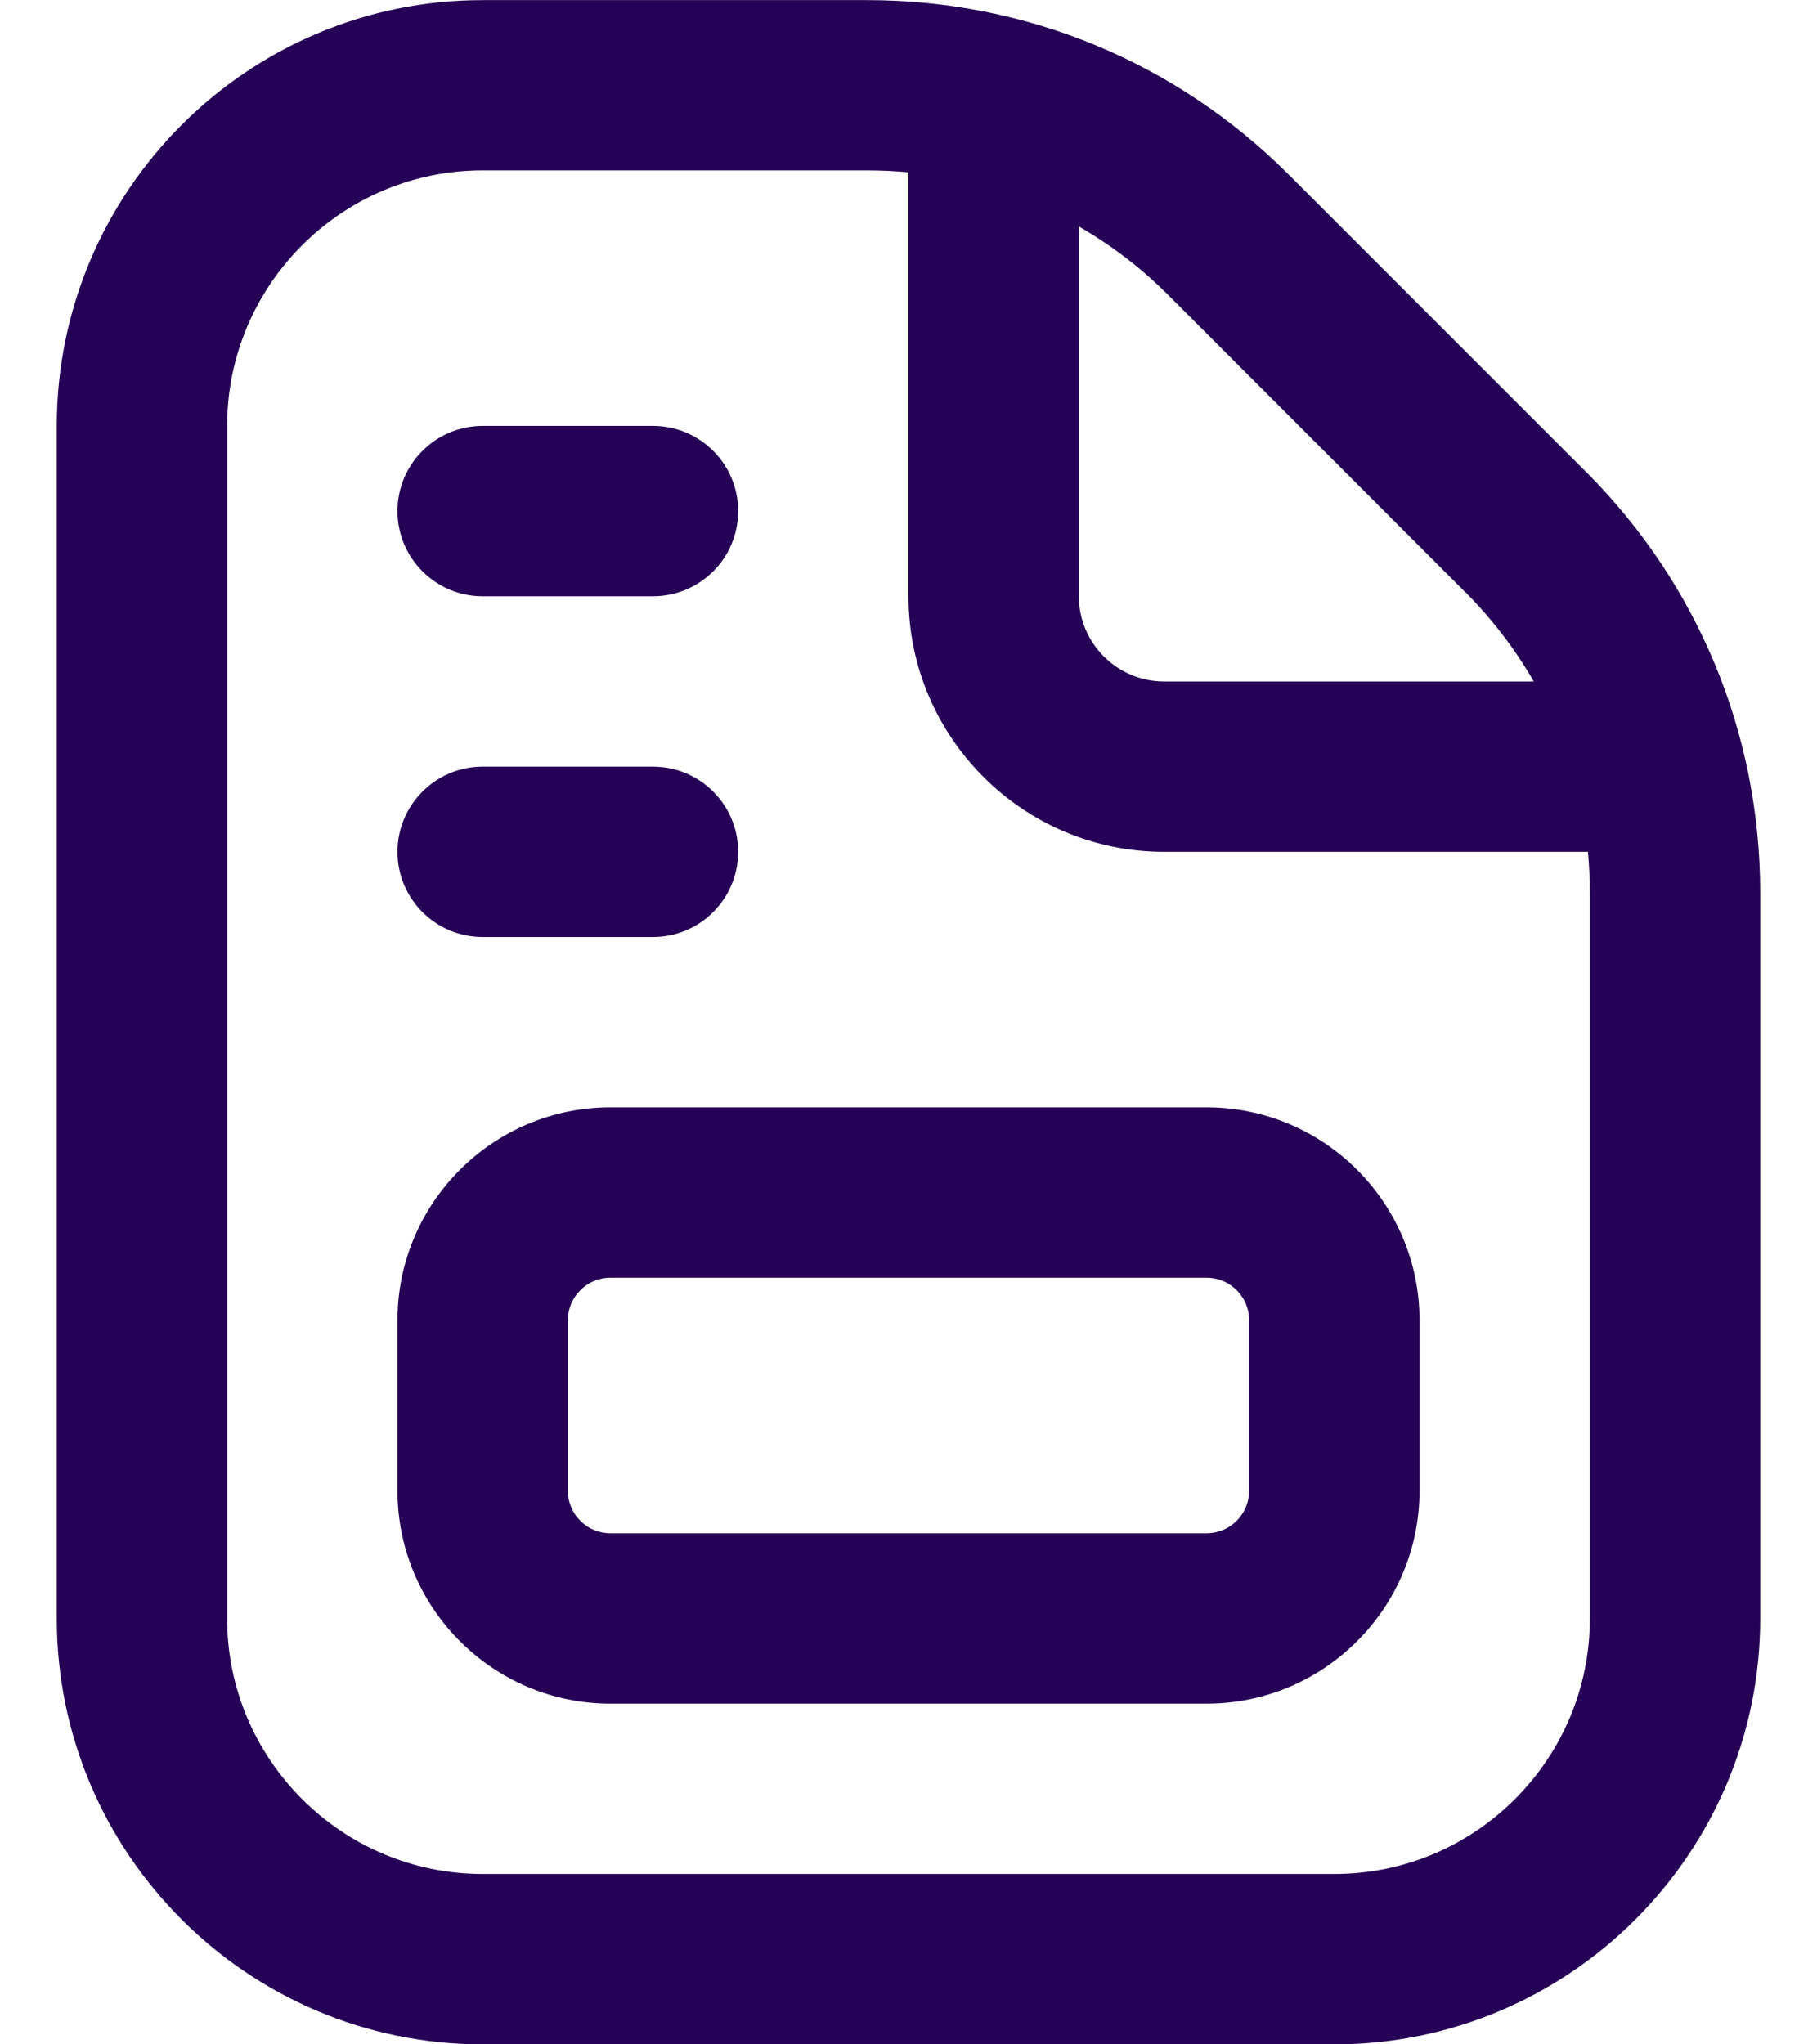 <svg width="16" height="18" viewBox="0 0 16 18" fill="none" xmlns="http://www.w3.org/2000/svg">
<path d="M13.963 4.152L11.349 1.538C10.357 0.547 9.039 0.001 7.636 0.001H4.25C2.182 -1.73275e-05 0.5 1.682 0.5 3.75V14.25C0.5 16.318 2.182 18 4.25 18H11.75C13.818 18 15.5 16.318 15.5 14.25V7.864C15.5 6.461 14.954 5.143 13.963 4.151V4.152ZM12.902 5.212C13.14 5.451 13.342 5.716 13.506 6H10.25C9.837 6 9.5 5.663 9.5 5.25V1.994C9.784 2.158 10.05 2.359 10.287 2.598L12.901 5.212L12.902 5.212ZM14 14.25C14 15.491 12.991 16.5 11.75 16.5H4.25C3.01 16.5 2 15.491 2 14.25V3.75C2 2.509 3.01 1.5 4.25 1.5H7.636C7.758 1.5 7.88 1.506 8 1.517V5.25C8 6.49 9.009 7.5 10.25 7.5H13.983C13.994 7.62 14 7.741 14 7.864V14.25ZM10.625 9.75H5.375C4.341 9.75 3.5 10.591 3.5 11.625V13.125C3.5 14.159 4.341 15 5.375 15H10.625C11.659 15 12.5 14.159 12.5 13.125V11.625C12.5 10.591 11.659 9.75 10.625 9.75ZM11 13.125C11 13.332 10.832 13.5 10.625 13.5H5.375C5.168 13.5 5 13.332 5 13.125V11.625C5 11.418 5.168 11.25 5.375 11.25H10.625C10.832 11.25 11 11.418 11 11.625V13.125ZM3.5 7.5C3.5 7.086 3.836 6.75 4.25 6.75H5.75C6.164 6.75 6.5 7.086 6.5 7.5C6.5 7.914 6.164 8.25 5.75 8.25H4.25C3.836 8.25 3.5 7.914 3.5 7.5ZM3.5 4.5C3.5 4.086 3.836 3.75 4.25 3.75H5.75C6.164 3.75 6.5 4.086 6.5 4.5C6.5 4.914 6.164 5.25 5.75 5.25H4.25C3.836 5.25 3.5 4.914 3.5 4.5Z" fill="#260056"/>
</svg>
